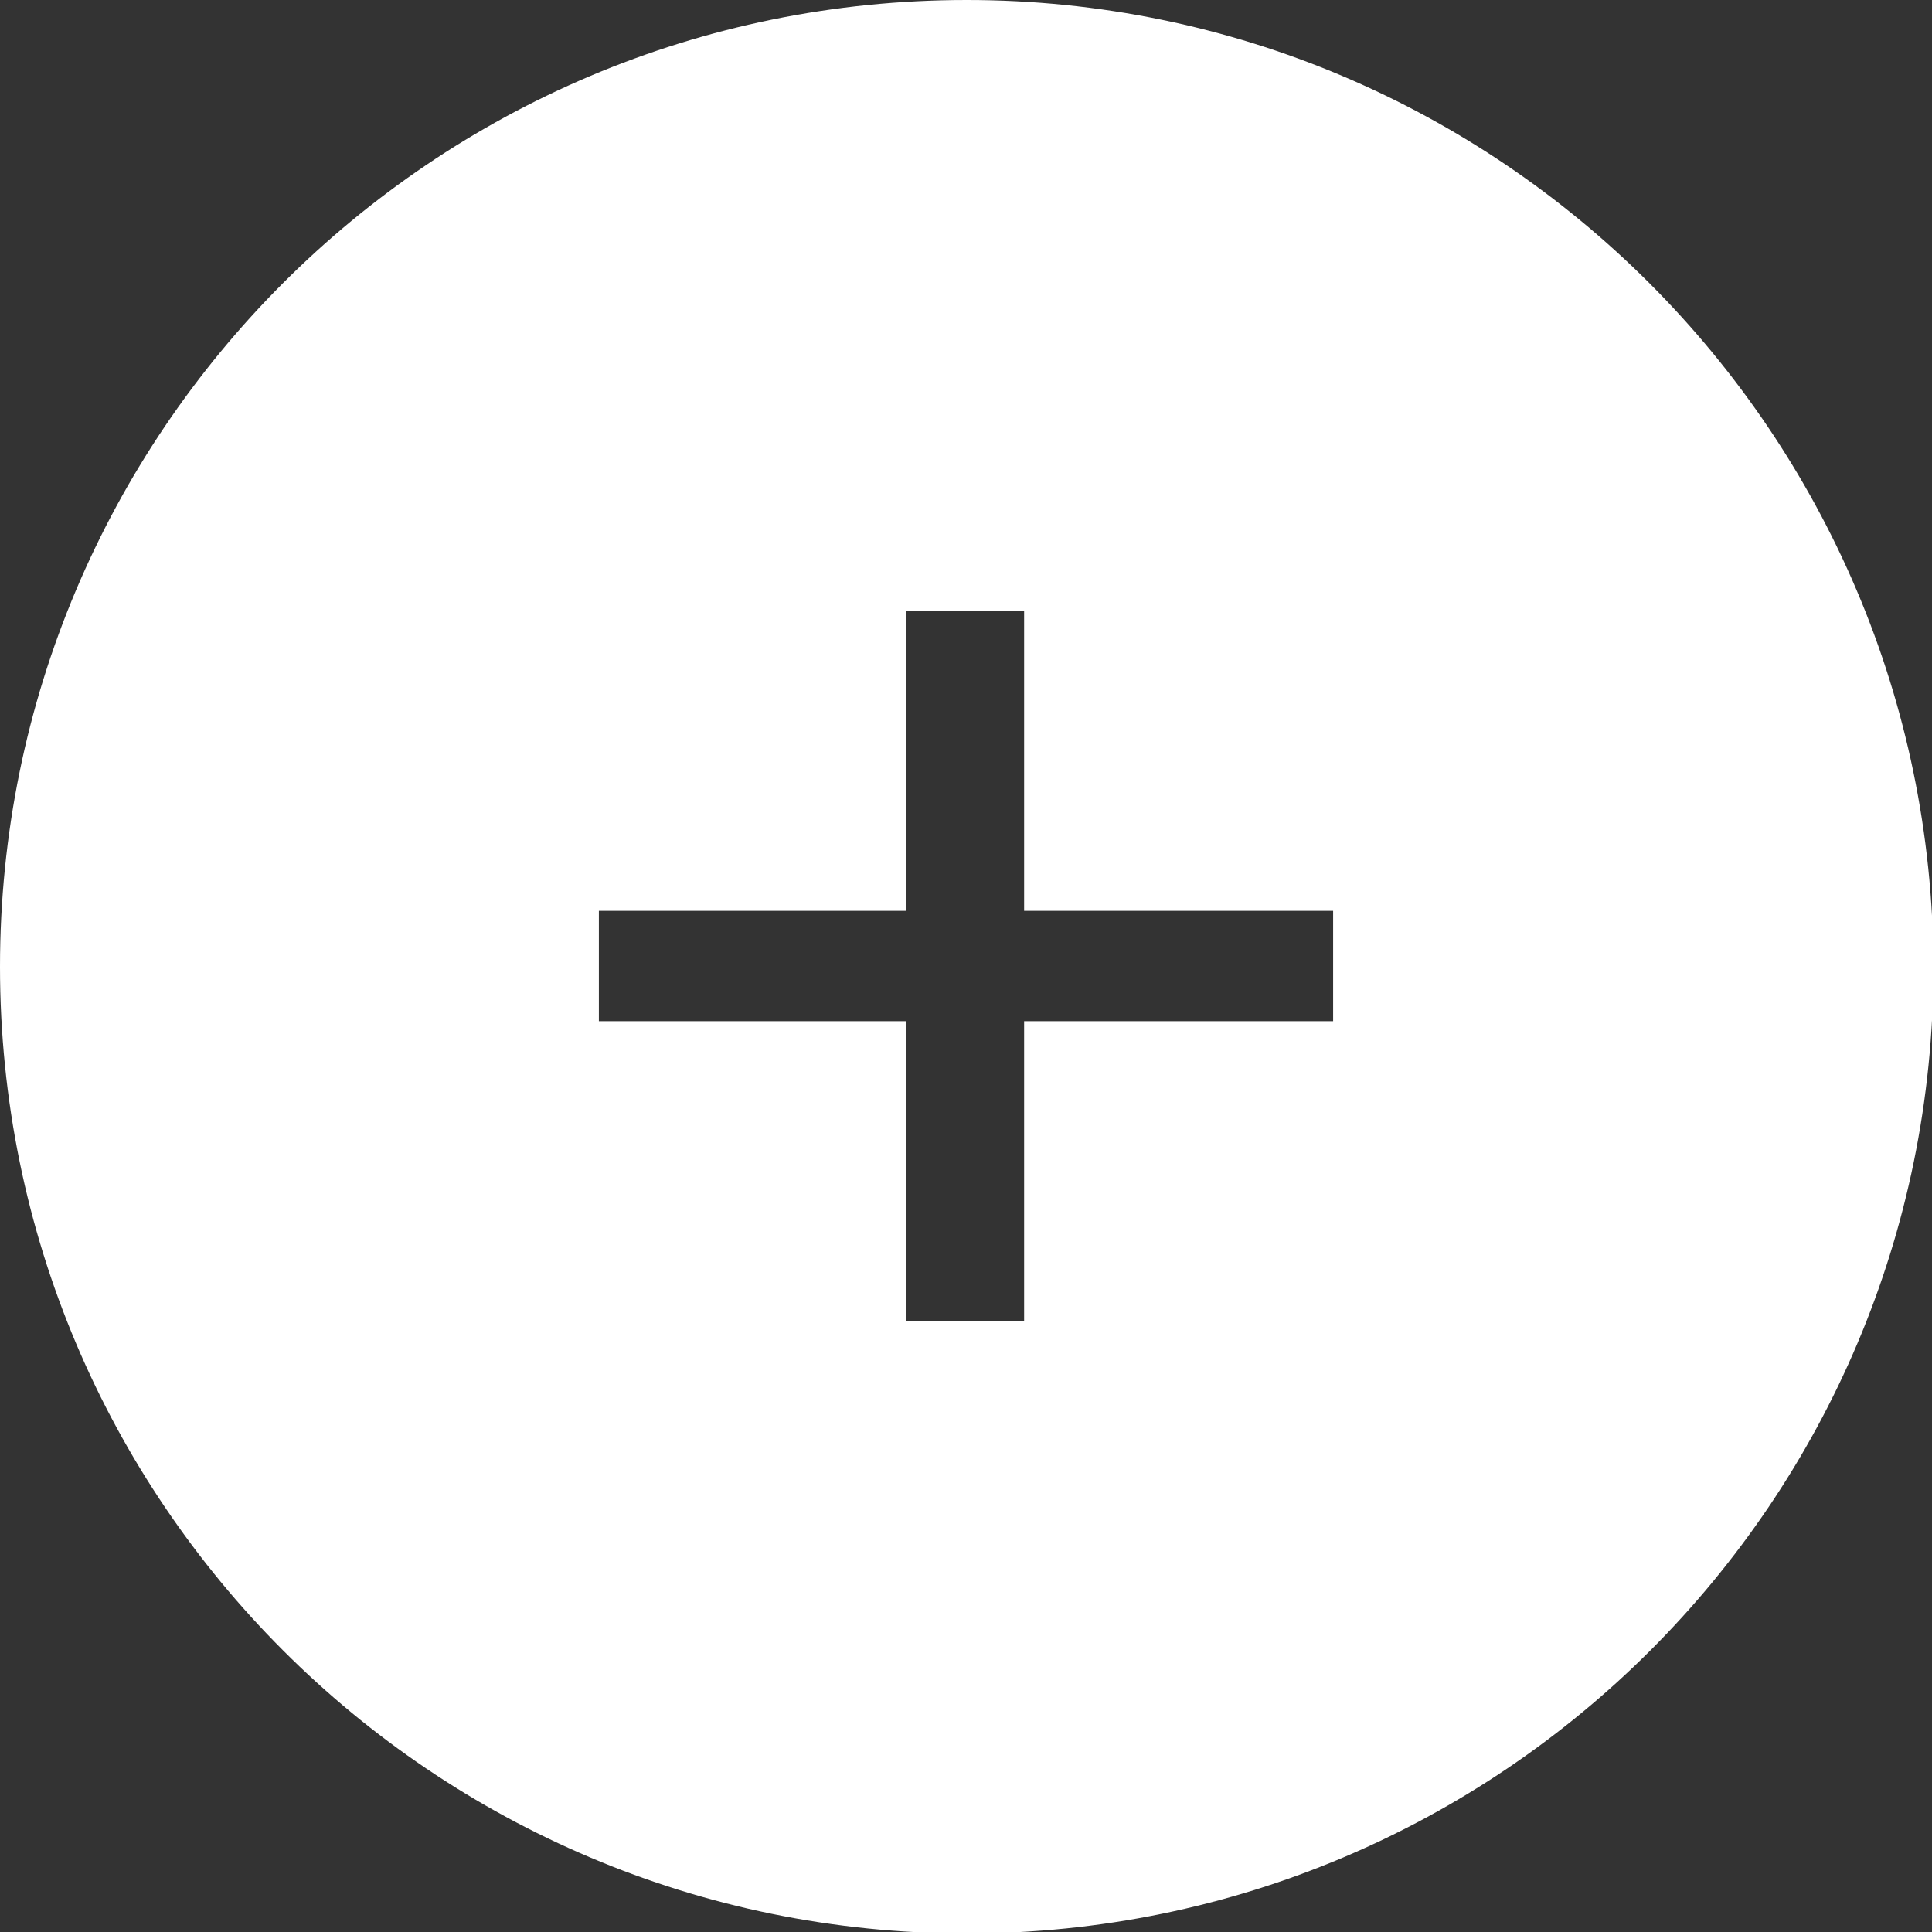<?xml version="1.0" encoding="utf-8"?>
<!-- Generator: Adobe Illustrator 19.1.0, SVG Export Plug-In . SVG Version: 6.00 Build 0)  -->
<svg version="1.1" xmlns="http://www.w3.org/2000/svg" xmlns:xlink="http://www.w3.org/1999/xlink" x="0px" y="0px"
	 viewBox="0 0 131.3 131.3" style="enable-background:new 0 0 131.3 131.3;" xml:space="preserve">
<rect x="0" y="0" width="131.3" height="131.3" fill="#333333" stroke="none"/>
<style type="text/css">
	.st0{fill:#FFFFFF;}
</style>
<g id="Layer_1">
	<path class="st0" d="M65.7,0C29.4,0,0,29.4,0,65.7c0,36.3,29.4,65.7,65.7,65.7s65.7-29.4,65.7-65.7C131.3,29.4,101.9,0,65.7,0z
		 M90.6,69.4h-21v20.4h-8V69.4H40.7v-7.5h20.9V41.5h8v20.4h21V69.4z"/>
</g>
<g id="Layer_2">
</g>
</svg>
